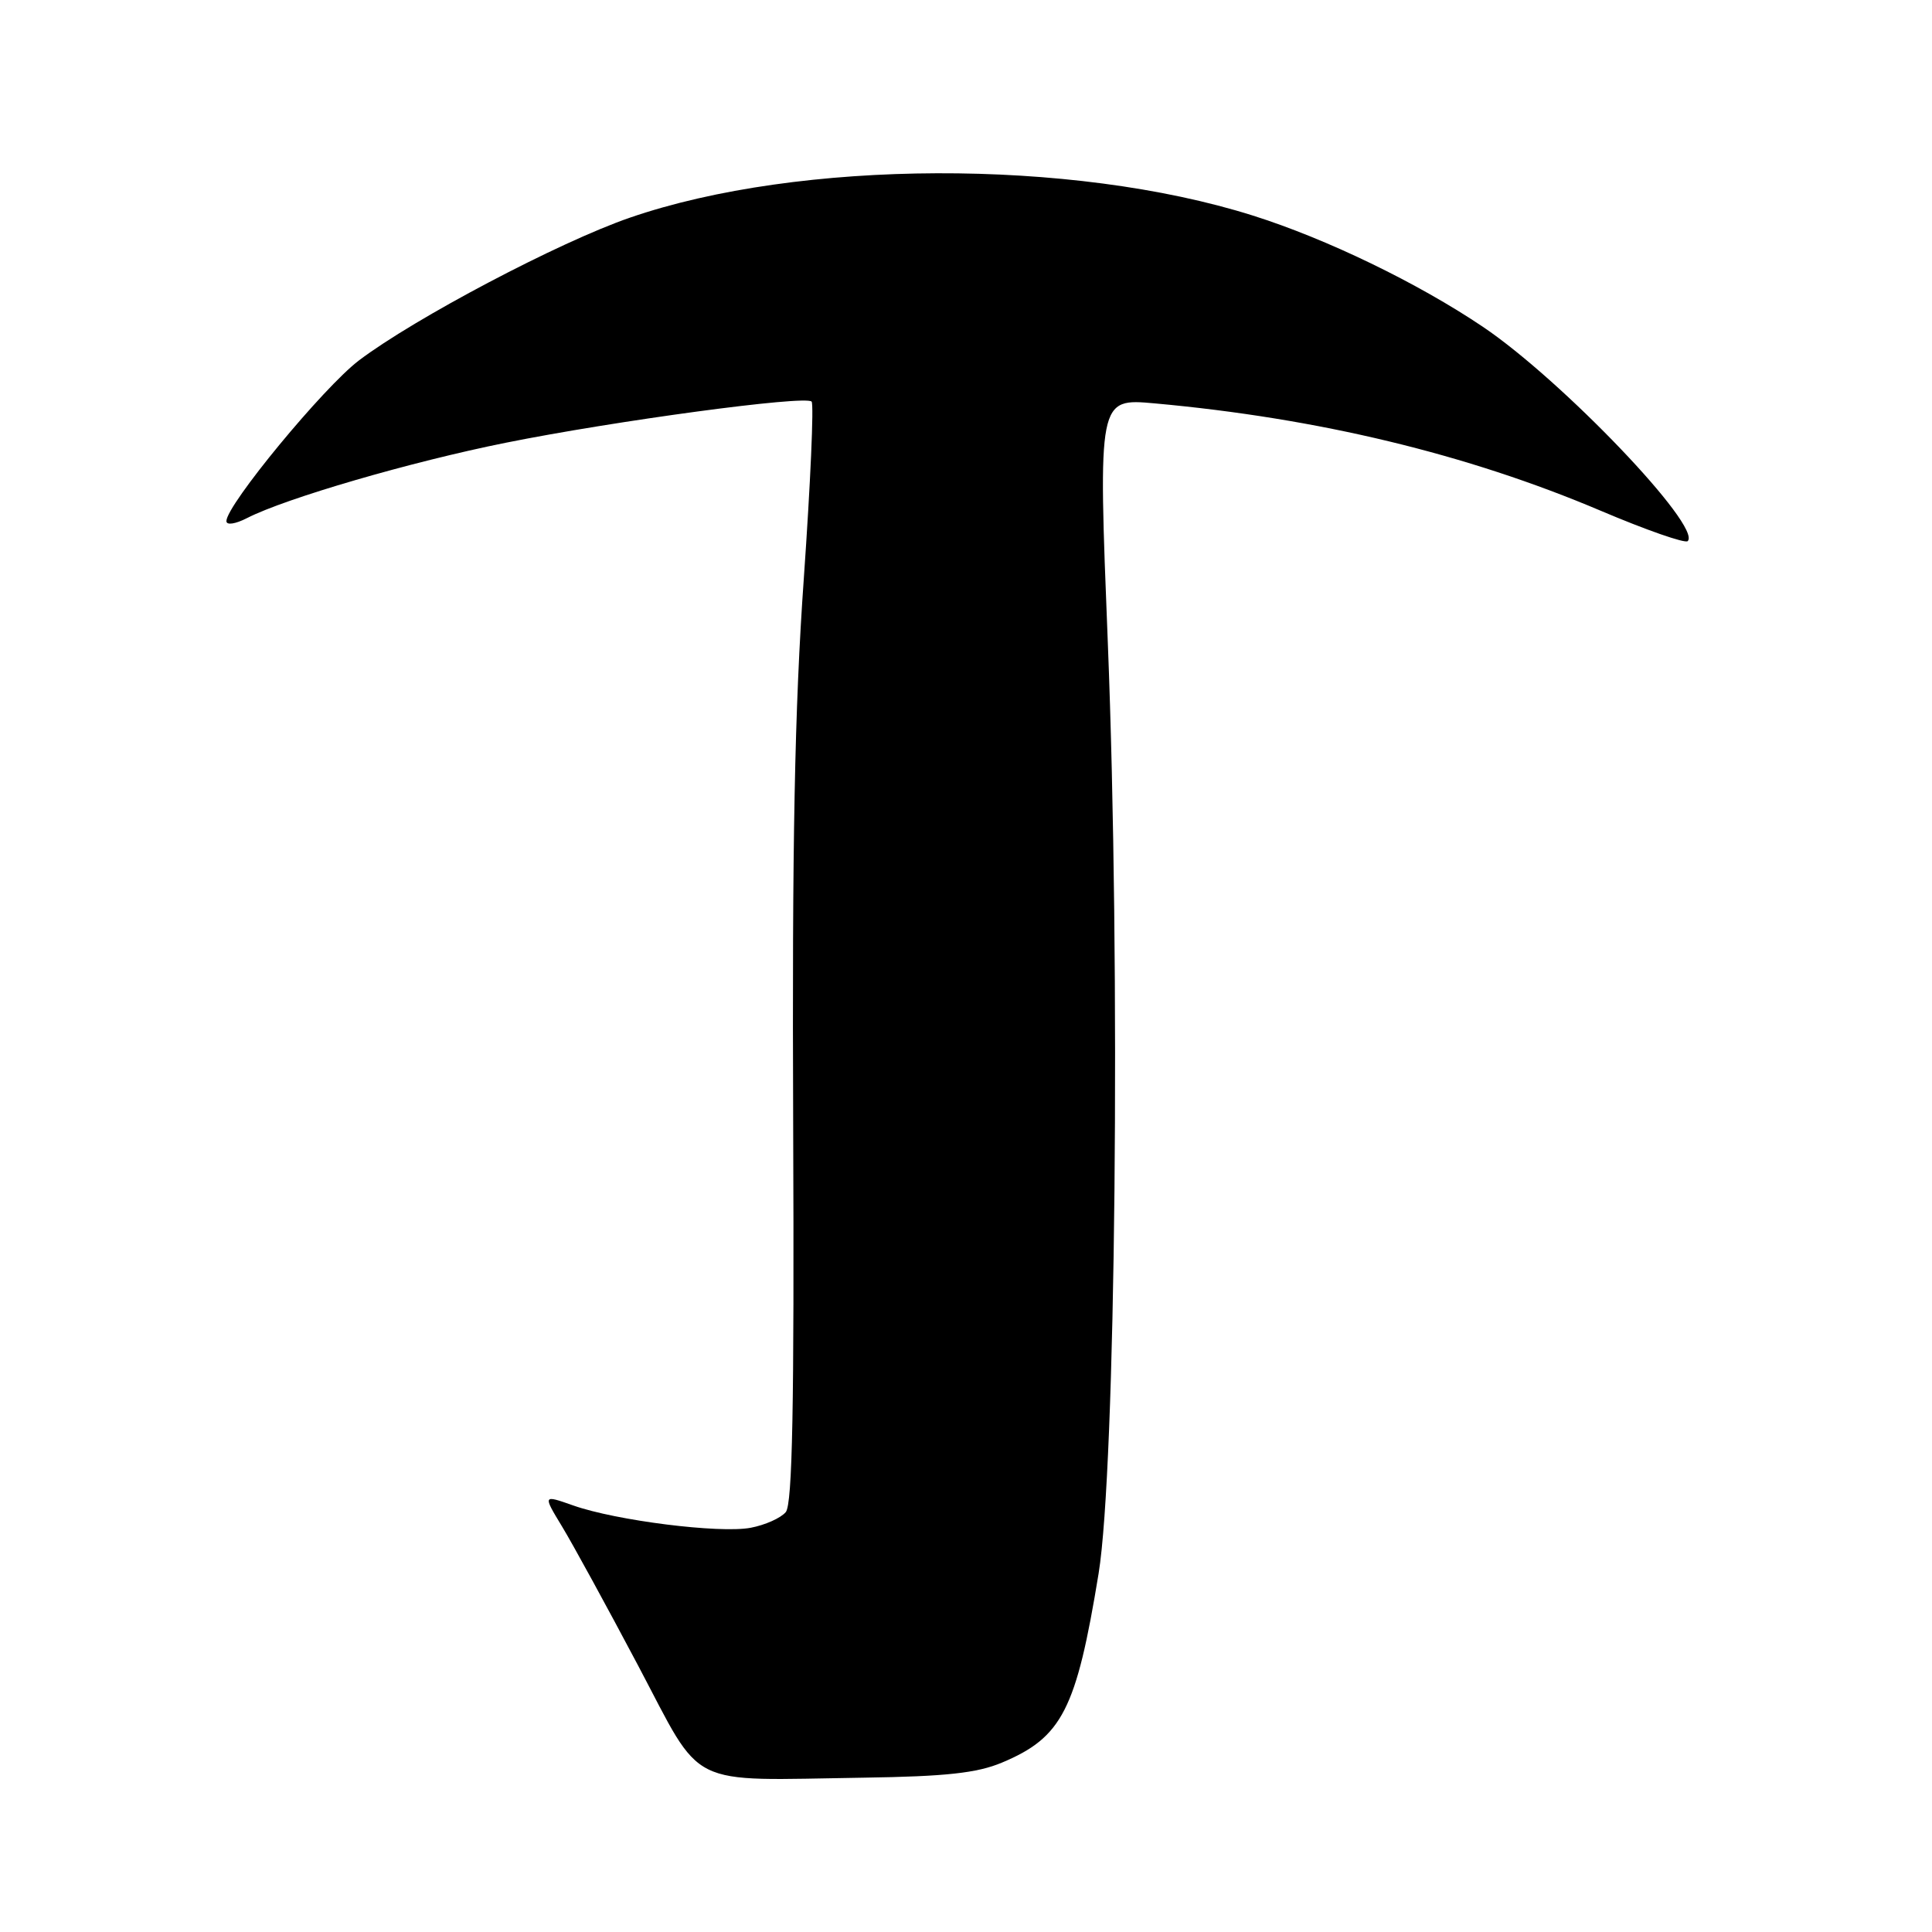 <?xml version="1.0" encoding="UTF-8" standalone="no"?>
<!DOCTYPE svg PUBLIC "-//W3C//DTD SVG 1.1//EN" "http://www.w3.org/Graphics/SVG/1.1/DTD/svg11.dtd" >
<svg xmlns="http://www.w3.org/2000/svg" xmlns:xlink="http://www.w3.org/1999/xlink" version="1.1" viewBox="0 0 256 256">
 <g >
 <path fill="currentColor"
d=" M 132.75 233.56 C 140.74 230.22 142.62 226.54 145.57 208.50 C 147.84 194.59 148.50 128.20 146.79 85.13 C 145.50 52.77 145.50 52.77 153.00 53.45 C 174.66 55.41 194.39 60.16 212.11 67.68 C 218.11 70.23 223.30 72.04 223.63 71.70 C 225.54 69.79 207.00 50.39 196.50 43.31 C 187.84 37.48 175.77 31.64 166.00 28.56 C 141.99 20.98 105.91 21.11 83.47 28.84 C 74.10 32.07 54.96 42.16 47.56 47.76 C 42.88 51.31 30.00 66.92 30.00 69.05 C 30.00 69.62 31.19 69.44 32.75 68.64 C 37.87 66.02 54.44 61.19 67.00 58.67 C 81.46 55.76 106.70 52.36 107.54 53.21 C 107.86 53.53 107.39 64.07 106.51 76.64 C 105.29 93.83 104.95 111.83 105.10 149.21 C 105.25 186.38 105.00 199.29 104.12 200.36 C 103.46 201.15 101.37 202.08 99.46 202.44 C 95.34 203.21 81.64 201.49 75.95 199.48 C 71.92 198.06 71.92 198.06 74.48 202.28 C 75.89 204.60 80.42 212.89 84.55 220.69 C 93.29 237.21 90.63 235.90 114.50 235.55 C 125.32 235.39 129.46 234.94 132.75 233.56 Z "/>
</g>
</svg>